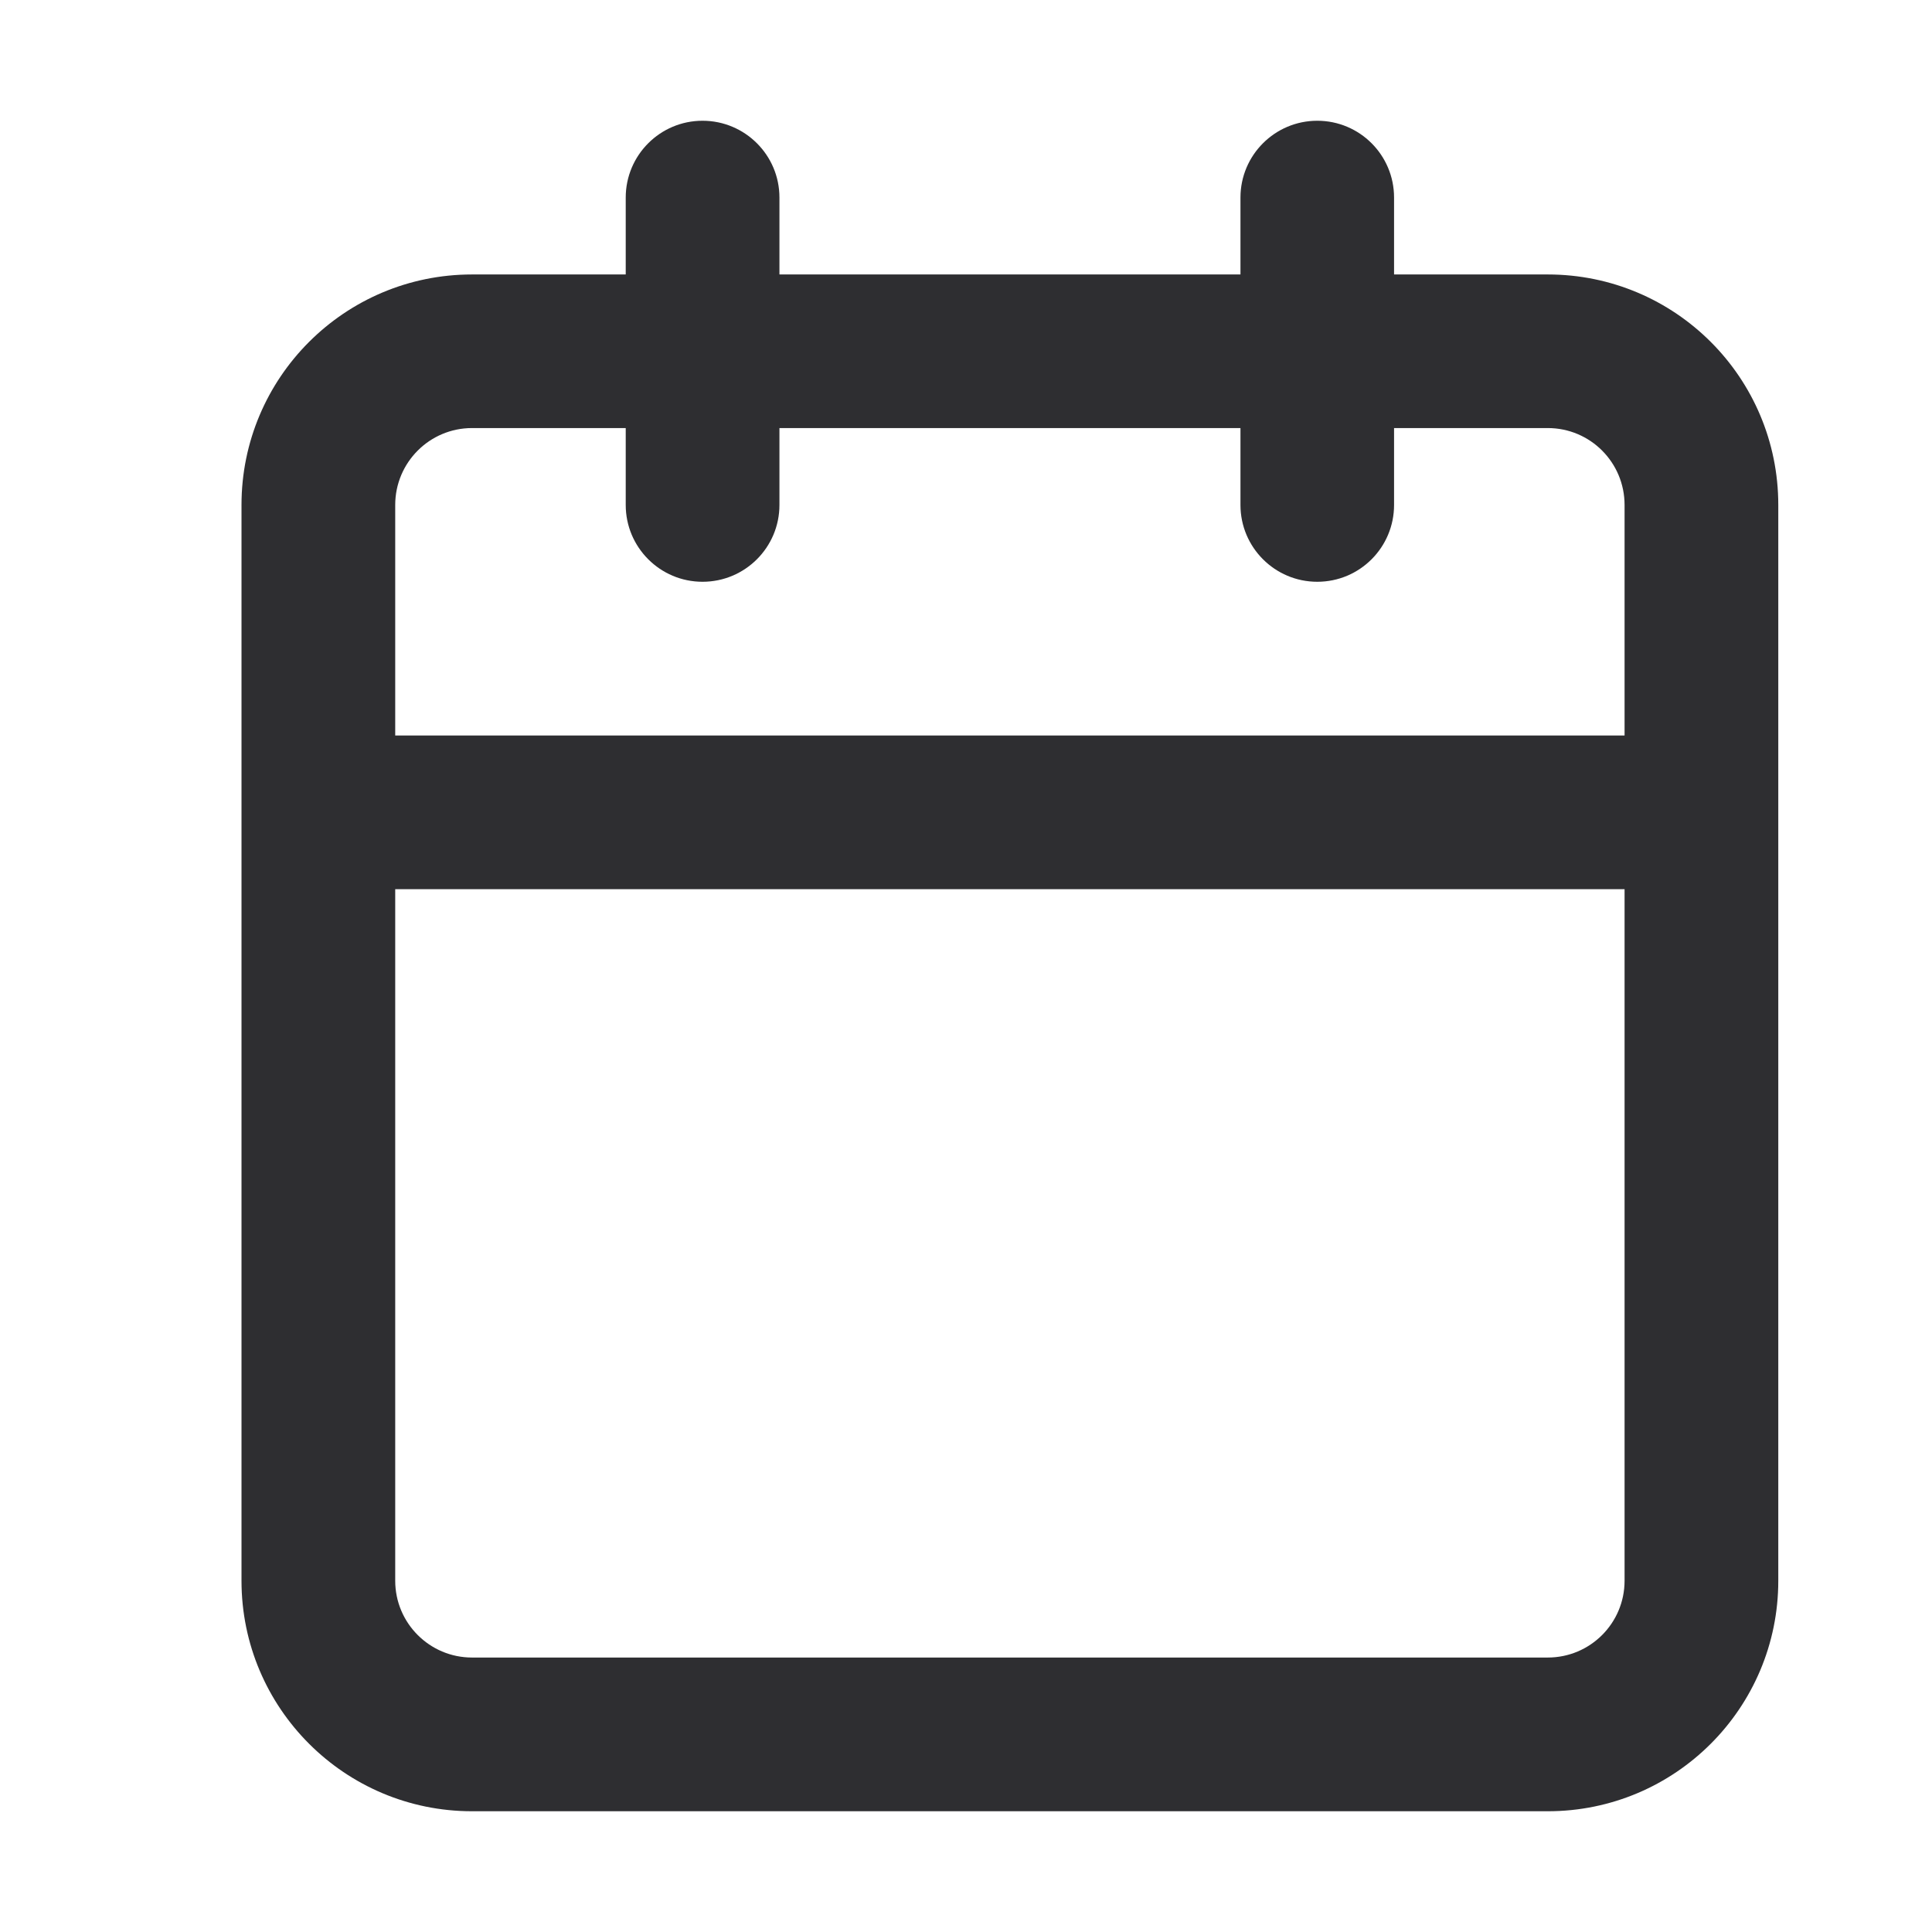 <svg width="16" height="16" viewBox="0 0 16 16" fill="none" xmlns="http://www.w3.org/2000/svg">
<path fill-rule="evenodd" clip-rule="evenodd" d="M11.545 1.636C11.545 1.285 11.261 1 10.909 1C10.558 1 10.273 1.285 10.273 1.636V2.273H6.455V1.636C6.455 1.285 6.17 1 5.818 1C5.467 1 5.182 1.285 5.182 1.636V2.273H3.909C2.855 2.273 2 3.127 2 4.182V6.727V13.091C2 14.145 2.855 15 3.909 15H12.818C13.873 15 14.727 14.145 14.727 13.091V6.727V4.182C14.727 3.127 13.873 2.273 12.818 2.273H11.545V1.636ZM13.454 6.091V4.182C13.454 3.83 13.17 3.545 12.818 3.545H11.545V4.182C11.545 4.533 11.261 4.818 10.909 4.818C10.558 4.818 10.273 4.533 10.273 4.182V3.545H6.455V4.182C6.455 4.533 6.17 4.818 5.818 4.818C5.467 4.818 5.182 4.533 5.182 4.182V3.545H3.909C3.558 3.545 3.273 3.83 3.273 4.182V6.091H13.454ZM3.273 7.364H13.454V13.091C13.454 13.442 13.17 13.727 12.818 13.727H3.909C3.558 13.727 3.273 13.442 3.273 13.091V7.364Z" fill="#0F1013" fill-opacity="0.87"/>
</svg>
